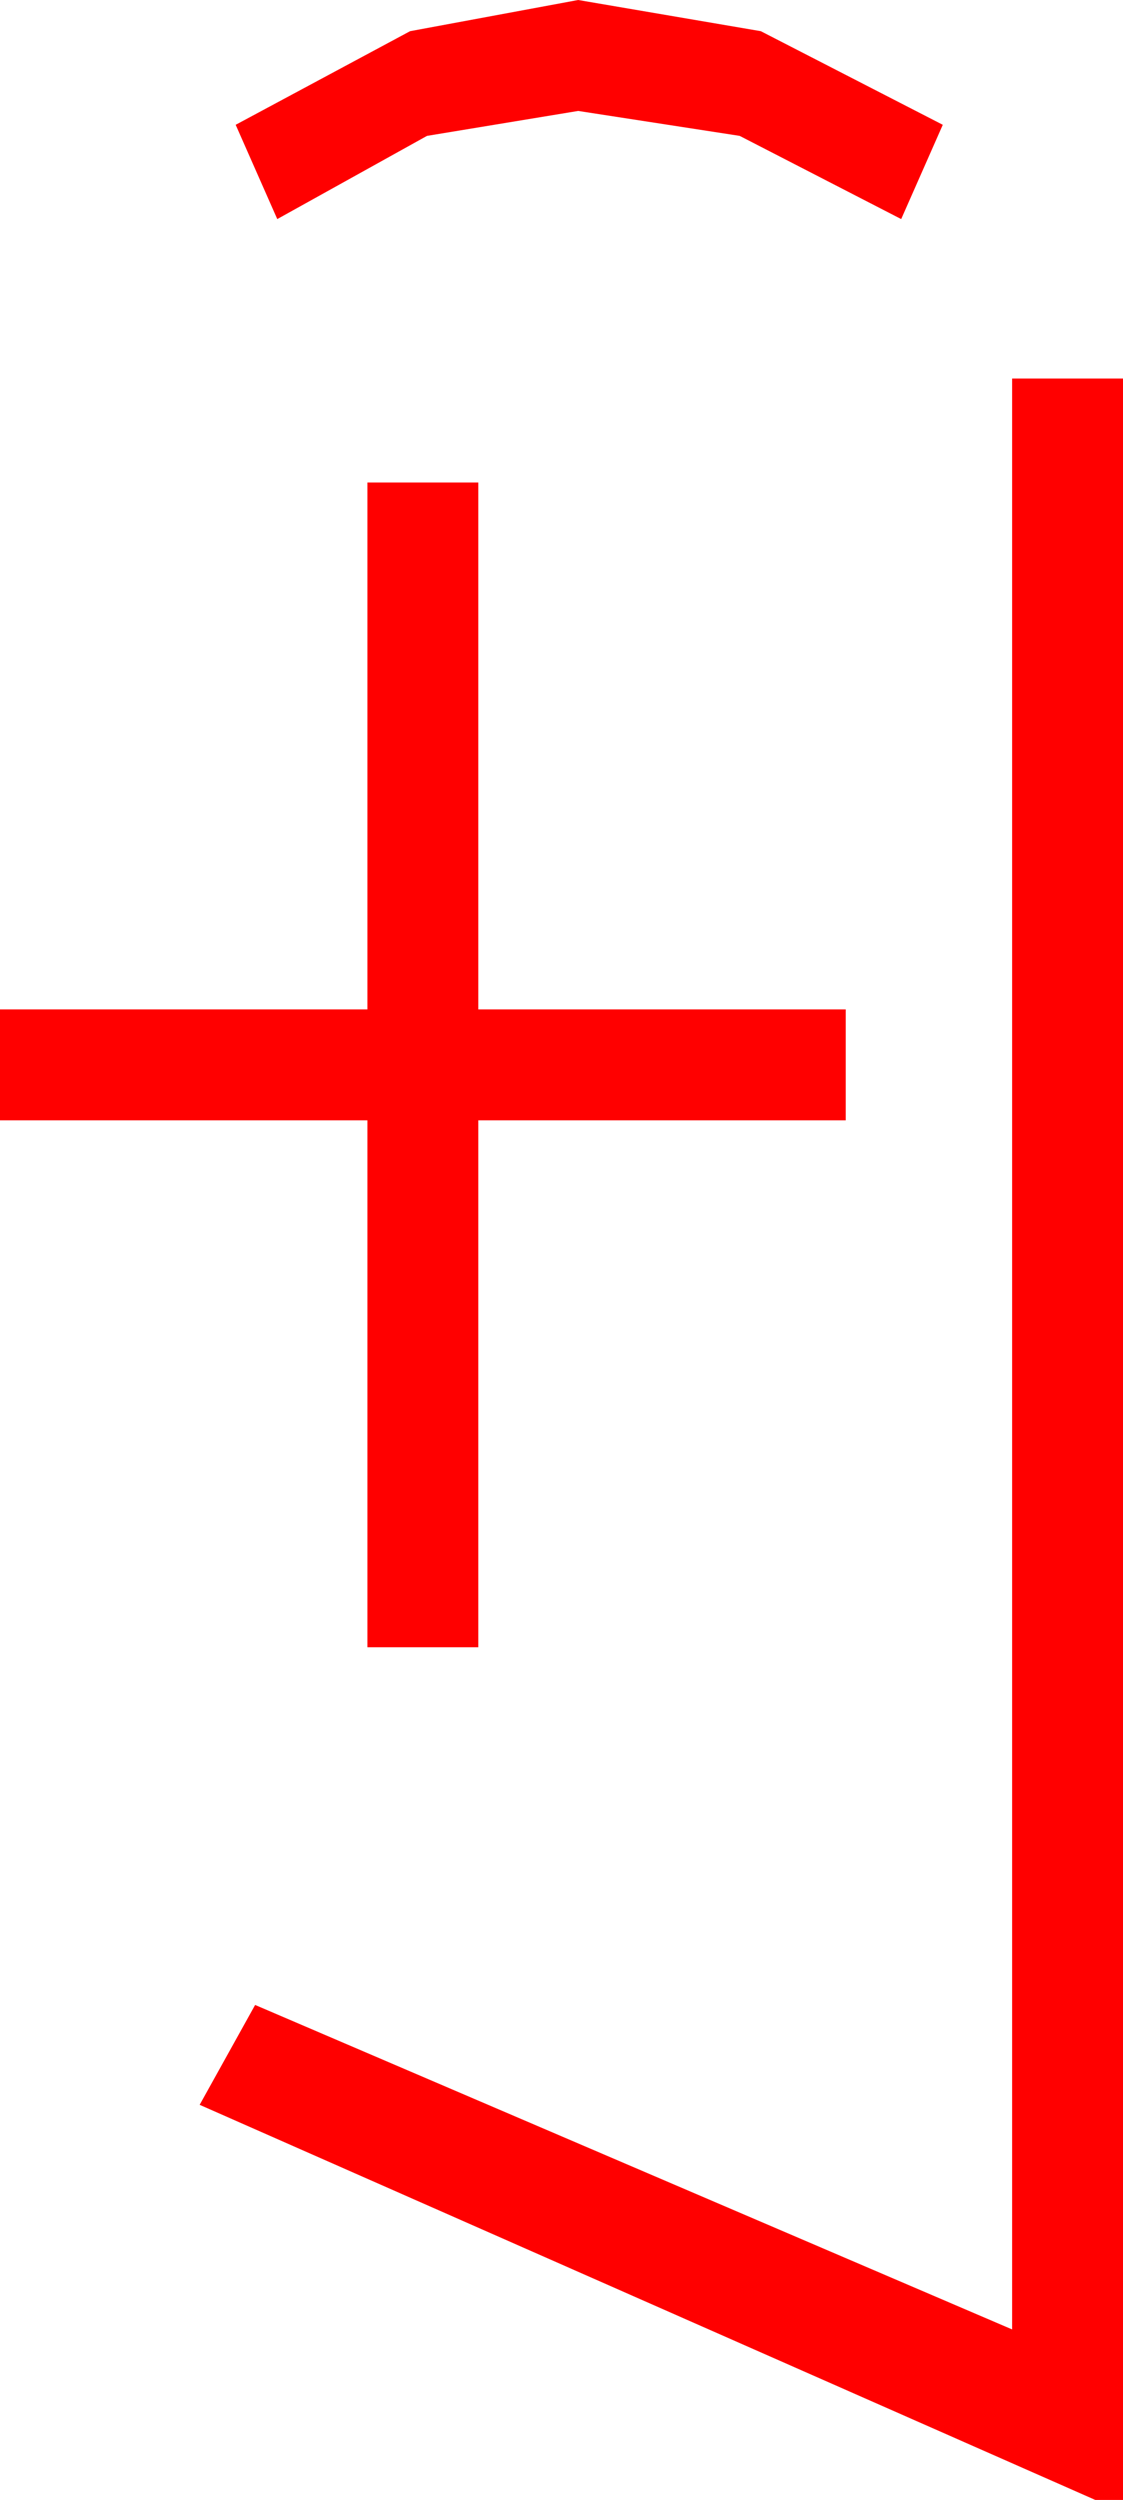 <?xml version="1.0" encoding="utf-8"?>
<!DOCTYPE svg PUBLIC "-//W3C//DTD SVG 1.1//EN" "http://www.w3.org/Graphics/SVG/1.1/DTD/svg11.dtd">
<svg width="23.73" height="52.822" xmlns="http://www.w3.org/2000/svg" xmlns:xlink="http://www.w3.org/1999/xlink" xmlns:xml="http://www.w3.org/XML/1998/namespace" version="1.1">
  <g>
    <g>
      <path style="fill:#FF0000;fill-opacity:1" d="M7.764,10.195L10.107,10.195 10.107,21.328 17.871,21.328 17.871,23.672 10.107,23.672 10.107,34.805 7.764,34.805 7.764,23.672 0,23.672 0,21.328 7.764,21.328 7.764,10.195z M21.387,7.998L23.73,7.998 23.73,52.822 23.145,52.822 4.219,44.473 5.391,42.363 21.387,49.219 21.387,7.998z M12.217,0L16.077,0.659 19.922,2.637 19.043,4.629 15.63,2.871 12.217,2.344 9.023,2.871 5.859,4.629 4.98,2.637 8.665,0.659 12.217,0z" />
    </g>
  </g>
</svg>